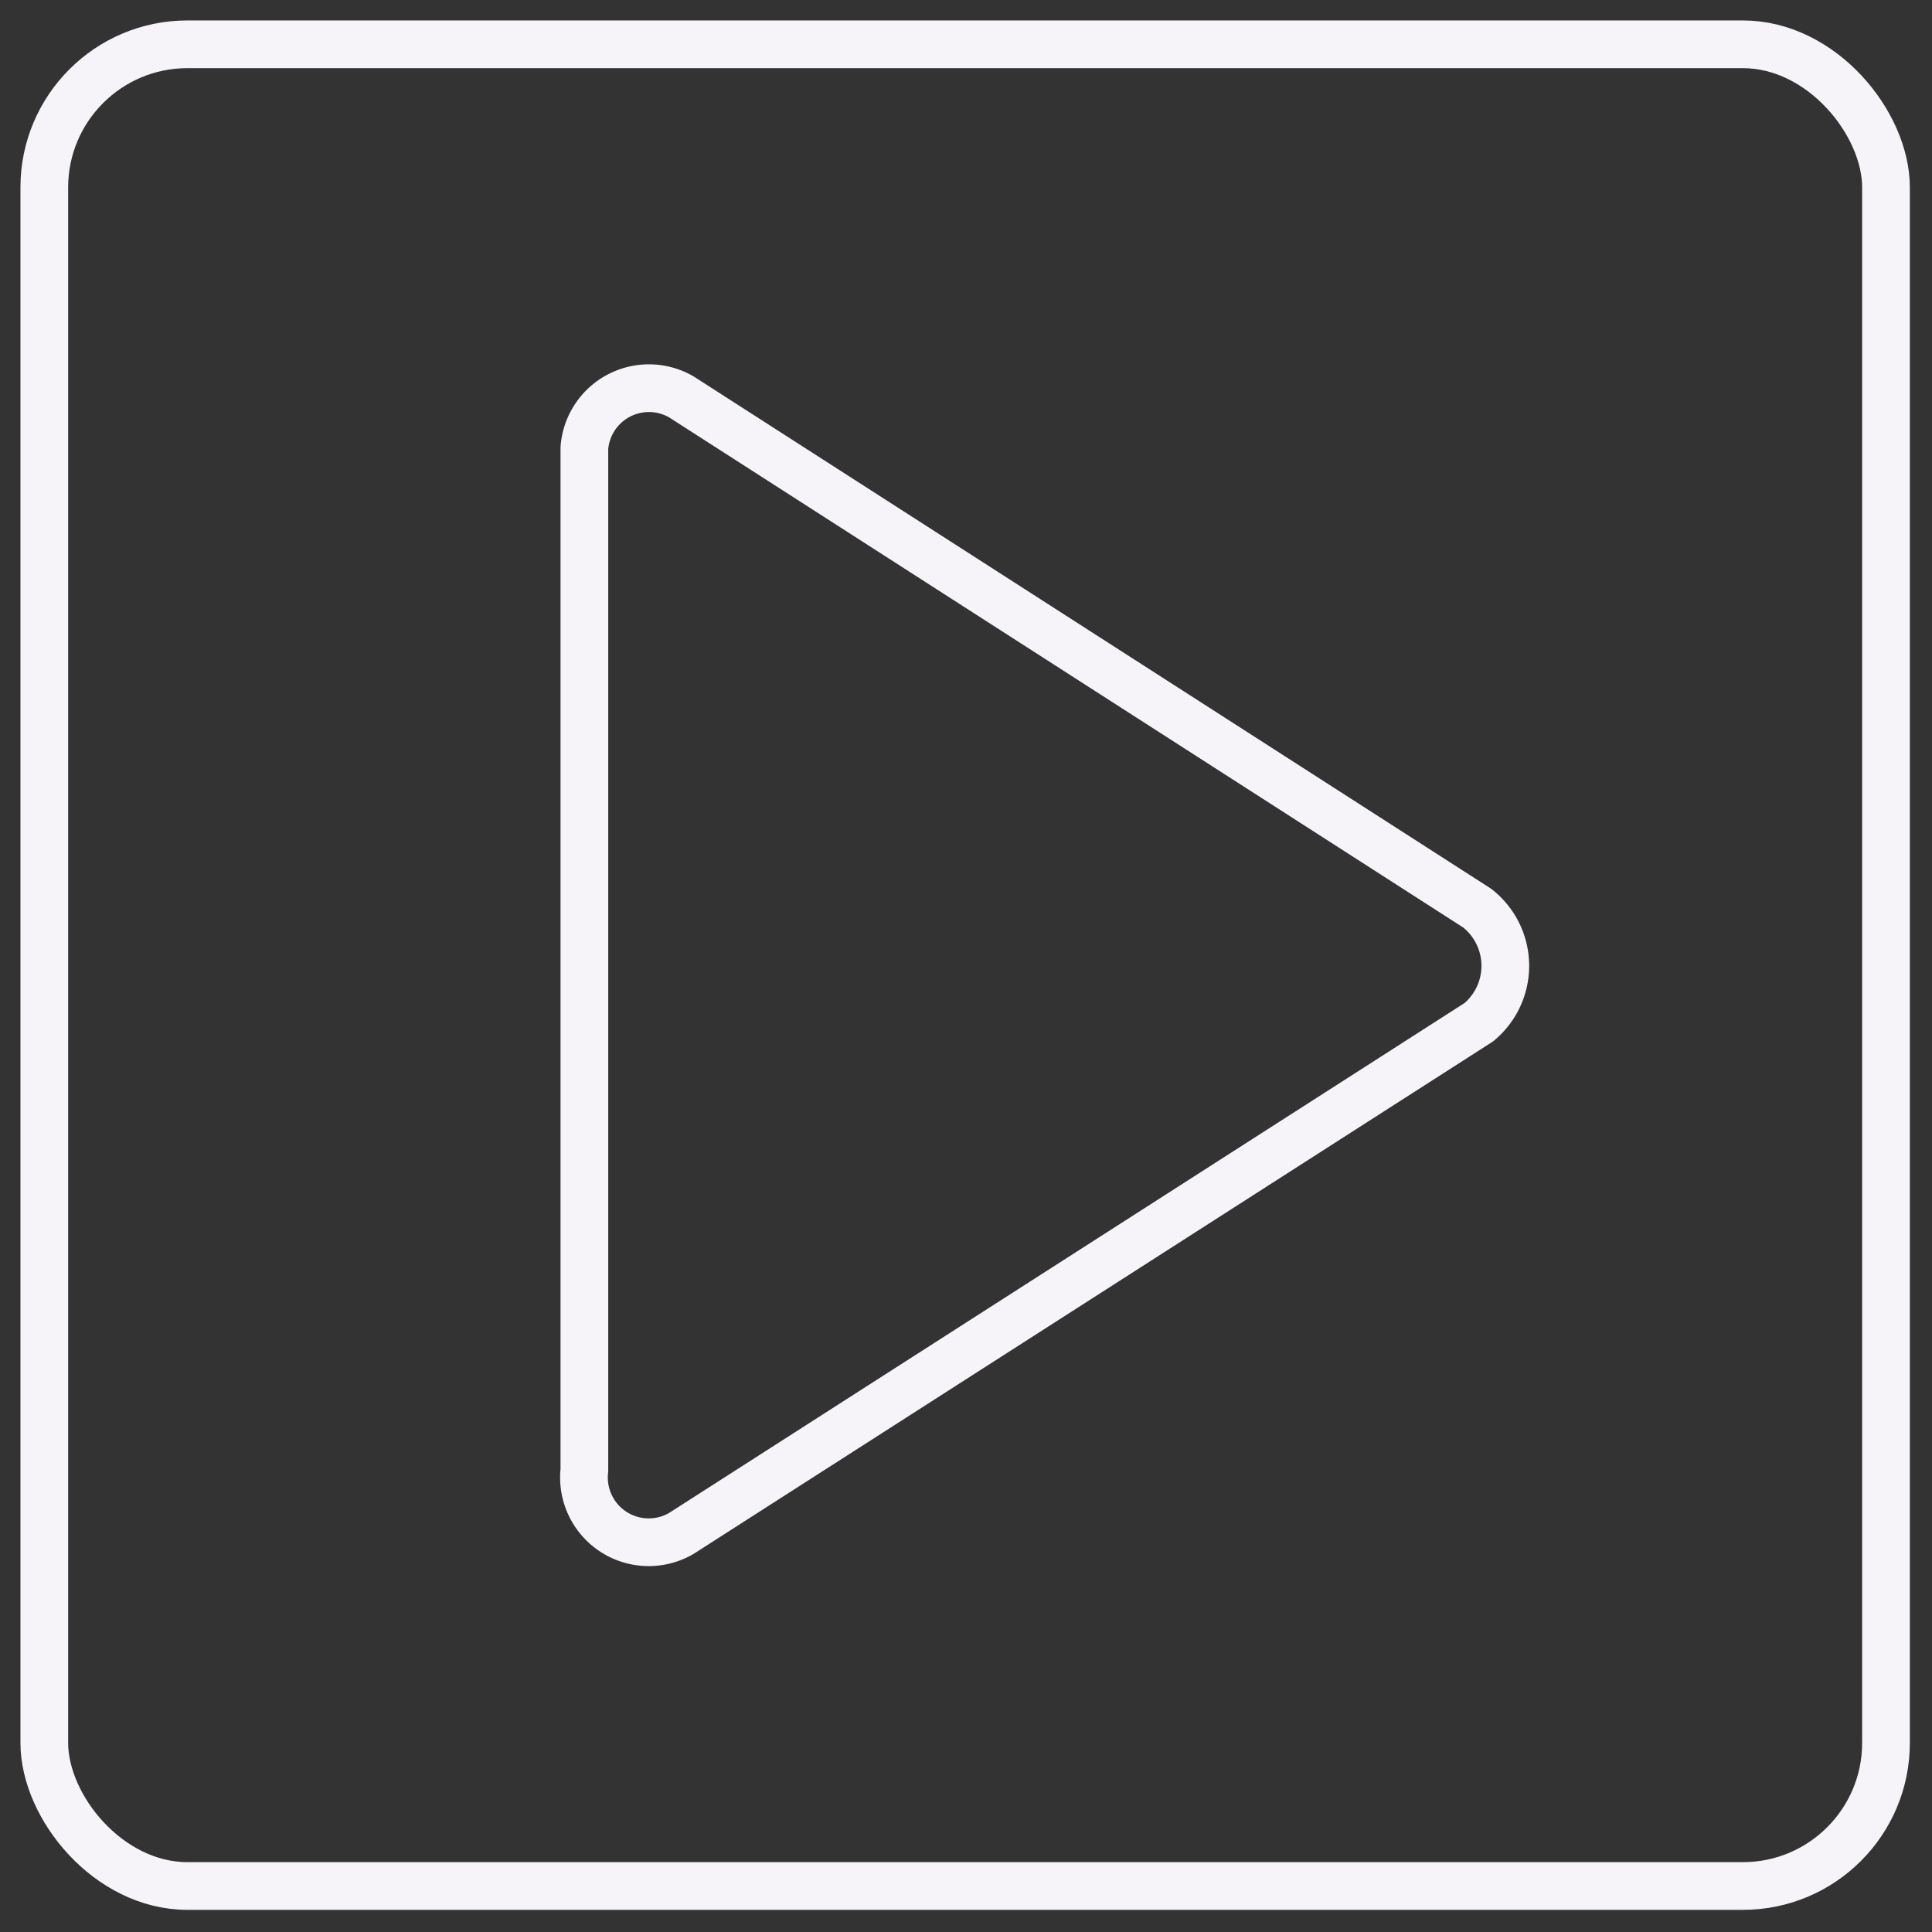 <svg id="Layer_1" data-name="Layer 1" xmlns="http://www.w3.org/2000/svg" viewBox="0 0 11.34 11.34"><rect x="0" y="0" width="11.34" height="11.34" fill="#333333" stroke="none"/><defs><style>.cls-1{fill:none;stroke:#f6f4f9;stroke-linecap:round;stroke-linejoin:round;stroke-width:0.28px;}</style></defs><path class="cls-1" d="M8.68,6,4,9a.38.38,0,0,1-.57-.37v-6A.38.38,0,0,1,4,2.33l4.67,3A.43.43,0,0,1,8.68,6Z"/><rect class="cls-1" x="0.26" y="0.26" width="10.81" height="10.81" rx="0.84"/></svg>